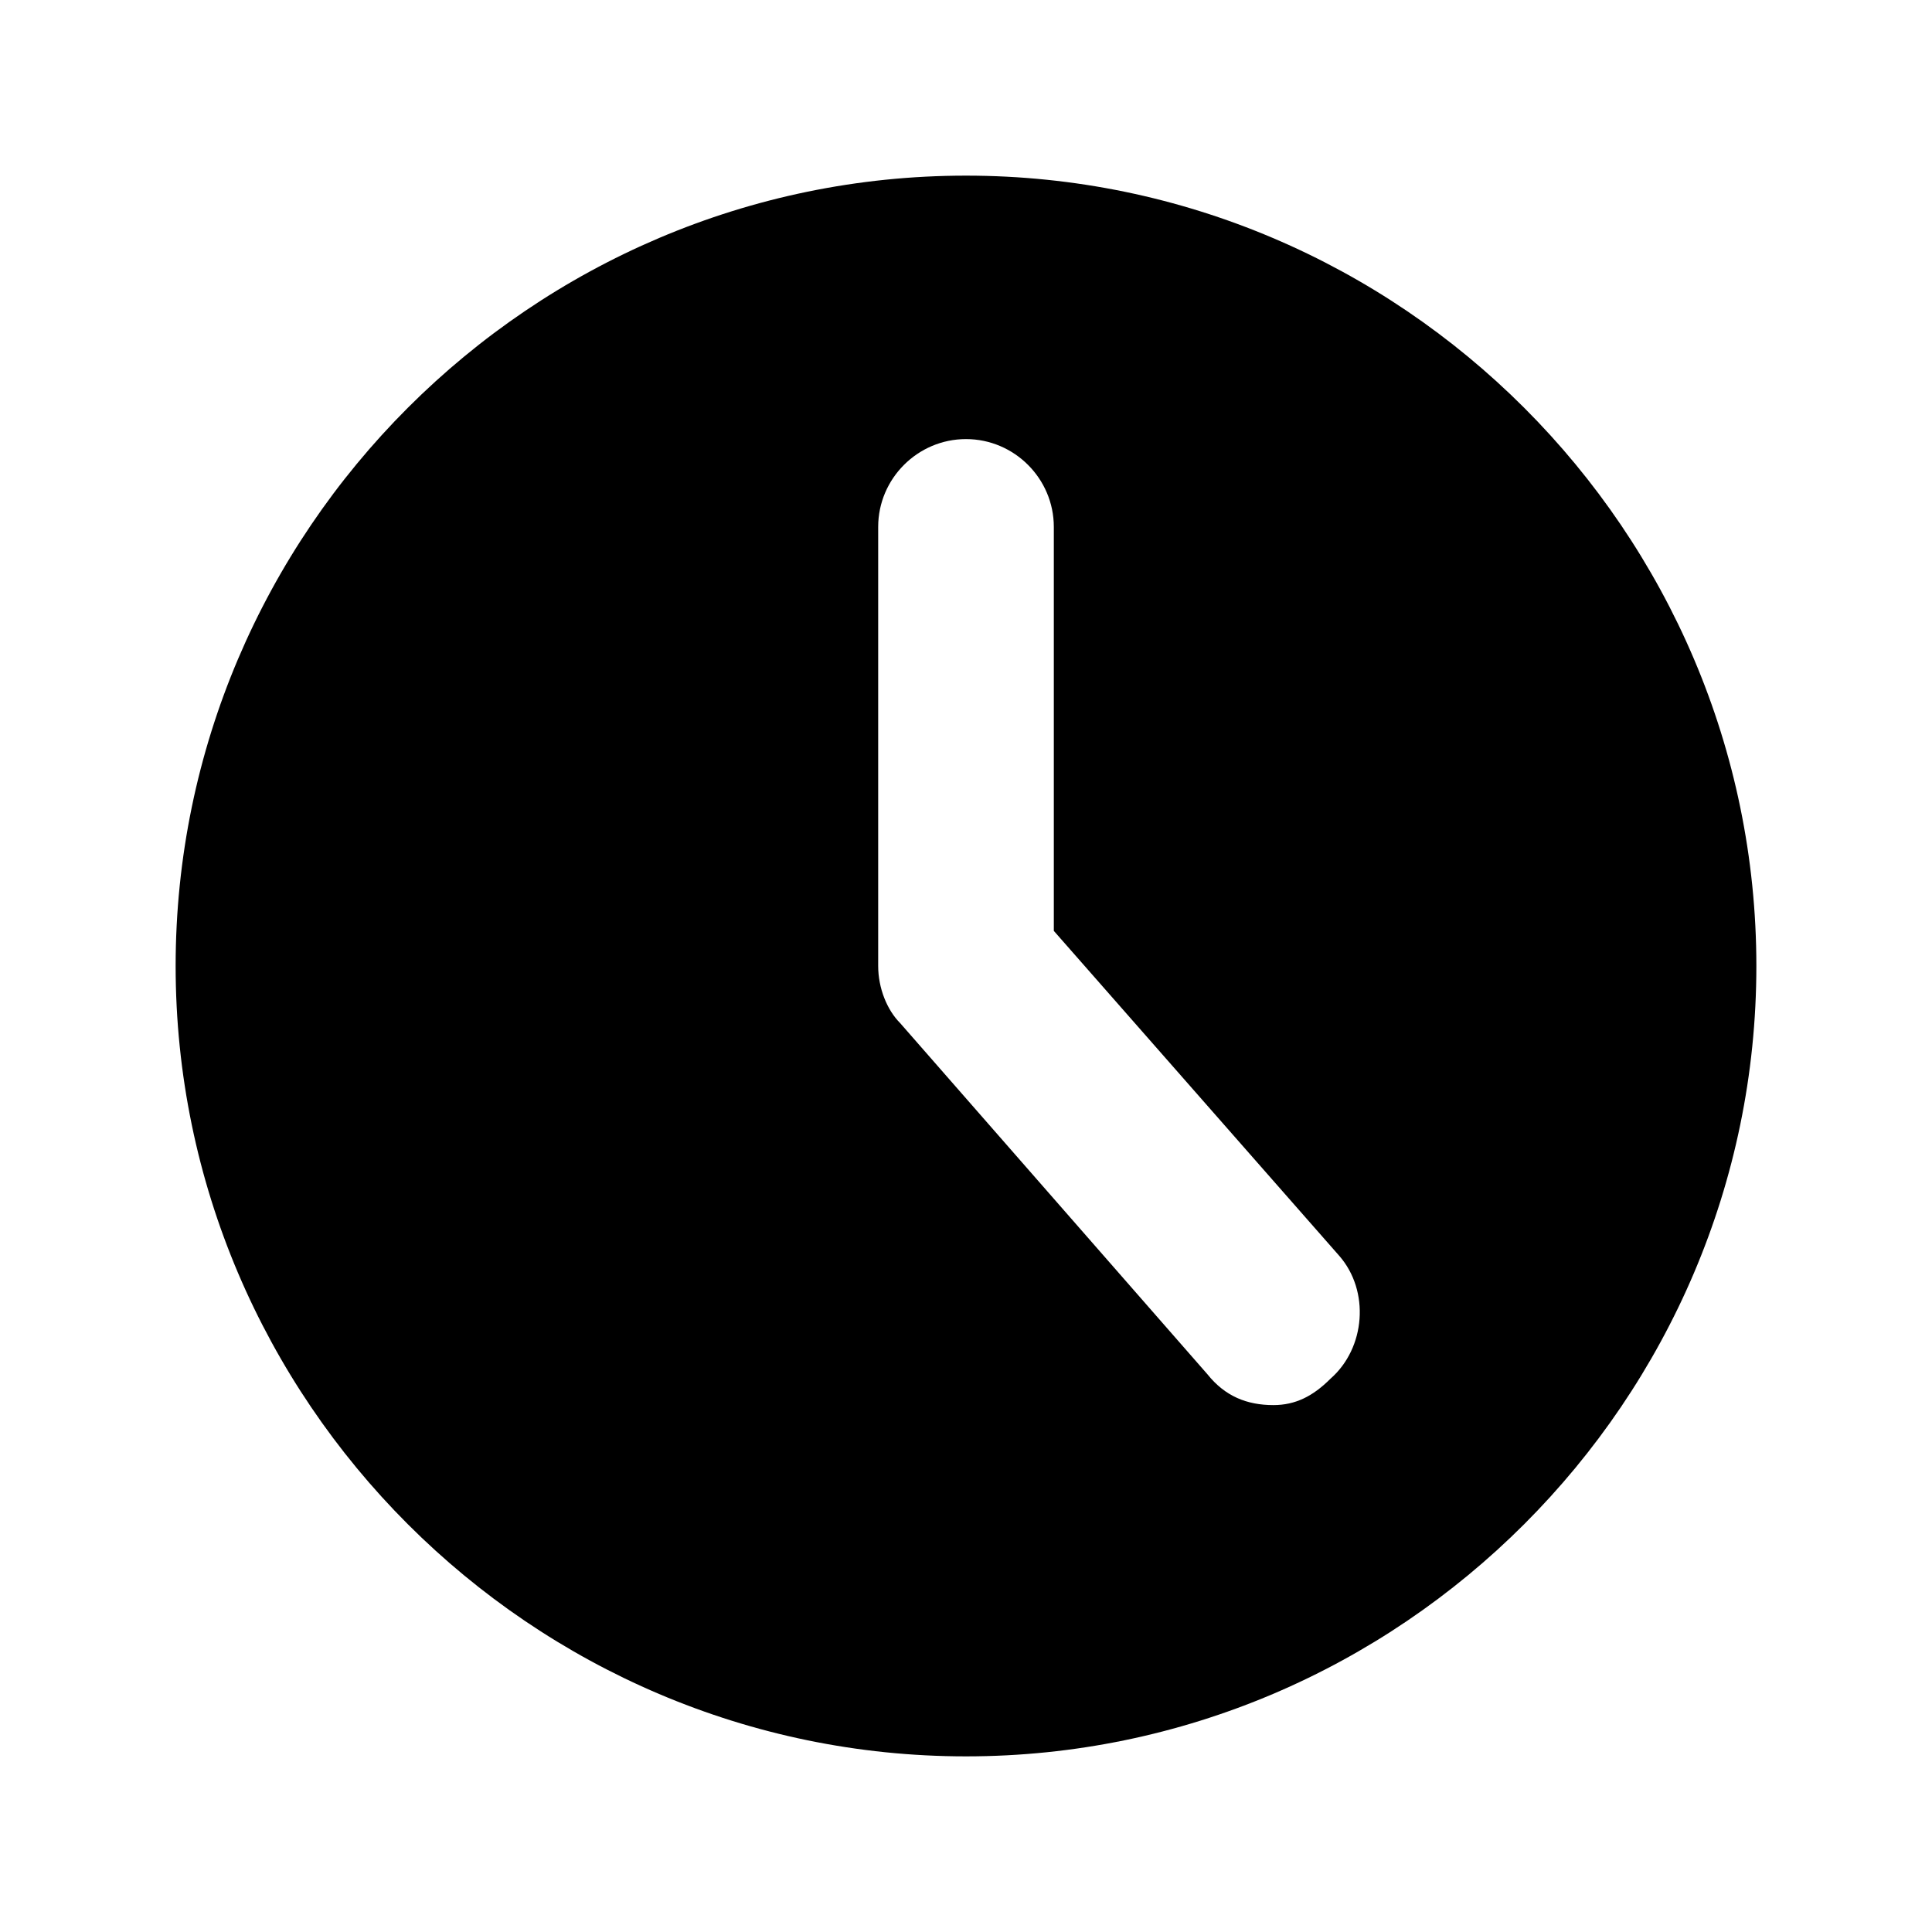 <?xml version="1.0" standalone="no"?><!DOCTYPE svg PUBLIC "-//W3C//DTD SVG 1.1//EN" "http://www.w3.org/Graphics/SVG/1.1/DTD/svg11.dtd"><svg t="1585212723415" class="icon" viewBox="0 0 1024 1024" version="1.1" xmlns="http://www.w3.org/2000/svg" p-id="3556" xmlns:xlink="http://www.w3.org/1999/xlink"  ><defs><style type="text/css"></style></defs><path d="M512 93.09c230.4 0 418.91 188.51 418.91 418.91 0 230.4-188.51 418.91-418.91 418.91C281.6 930.91 93.09 742.4 93.09 512 93.09 281.6 281.6 93.09 512 93.09z m0 139.637c-25.6 0-46.545 20.946-46.545 46.546V512c0 11.636 4.654 23.273 11.636 30.255L640 728.436c9.31 11.637 20.945 16.291 34.91 16.291 11.635 0 20.945-4.654 30.254-13.963 18.618-16.291 20.945-46.546 4.654-65.164L558.545 493.382v-214.11c0-25.6-20.945-46.545-46.545-46.545z" p-id="3557"></path></svg>